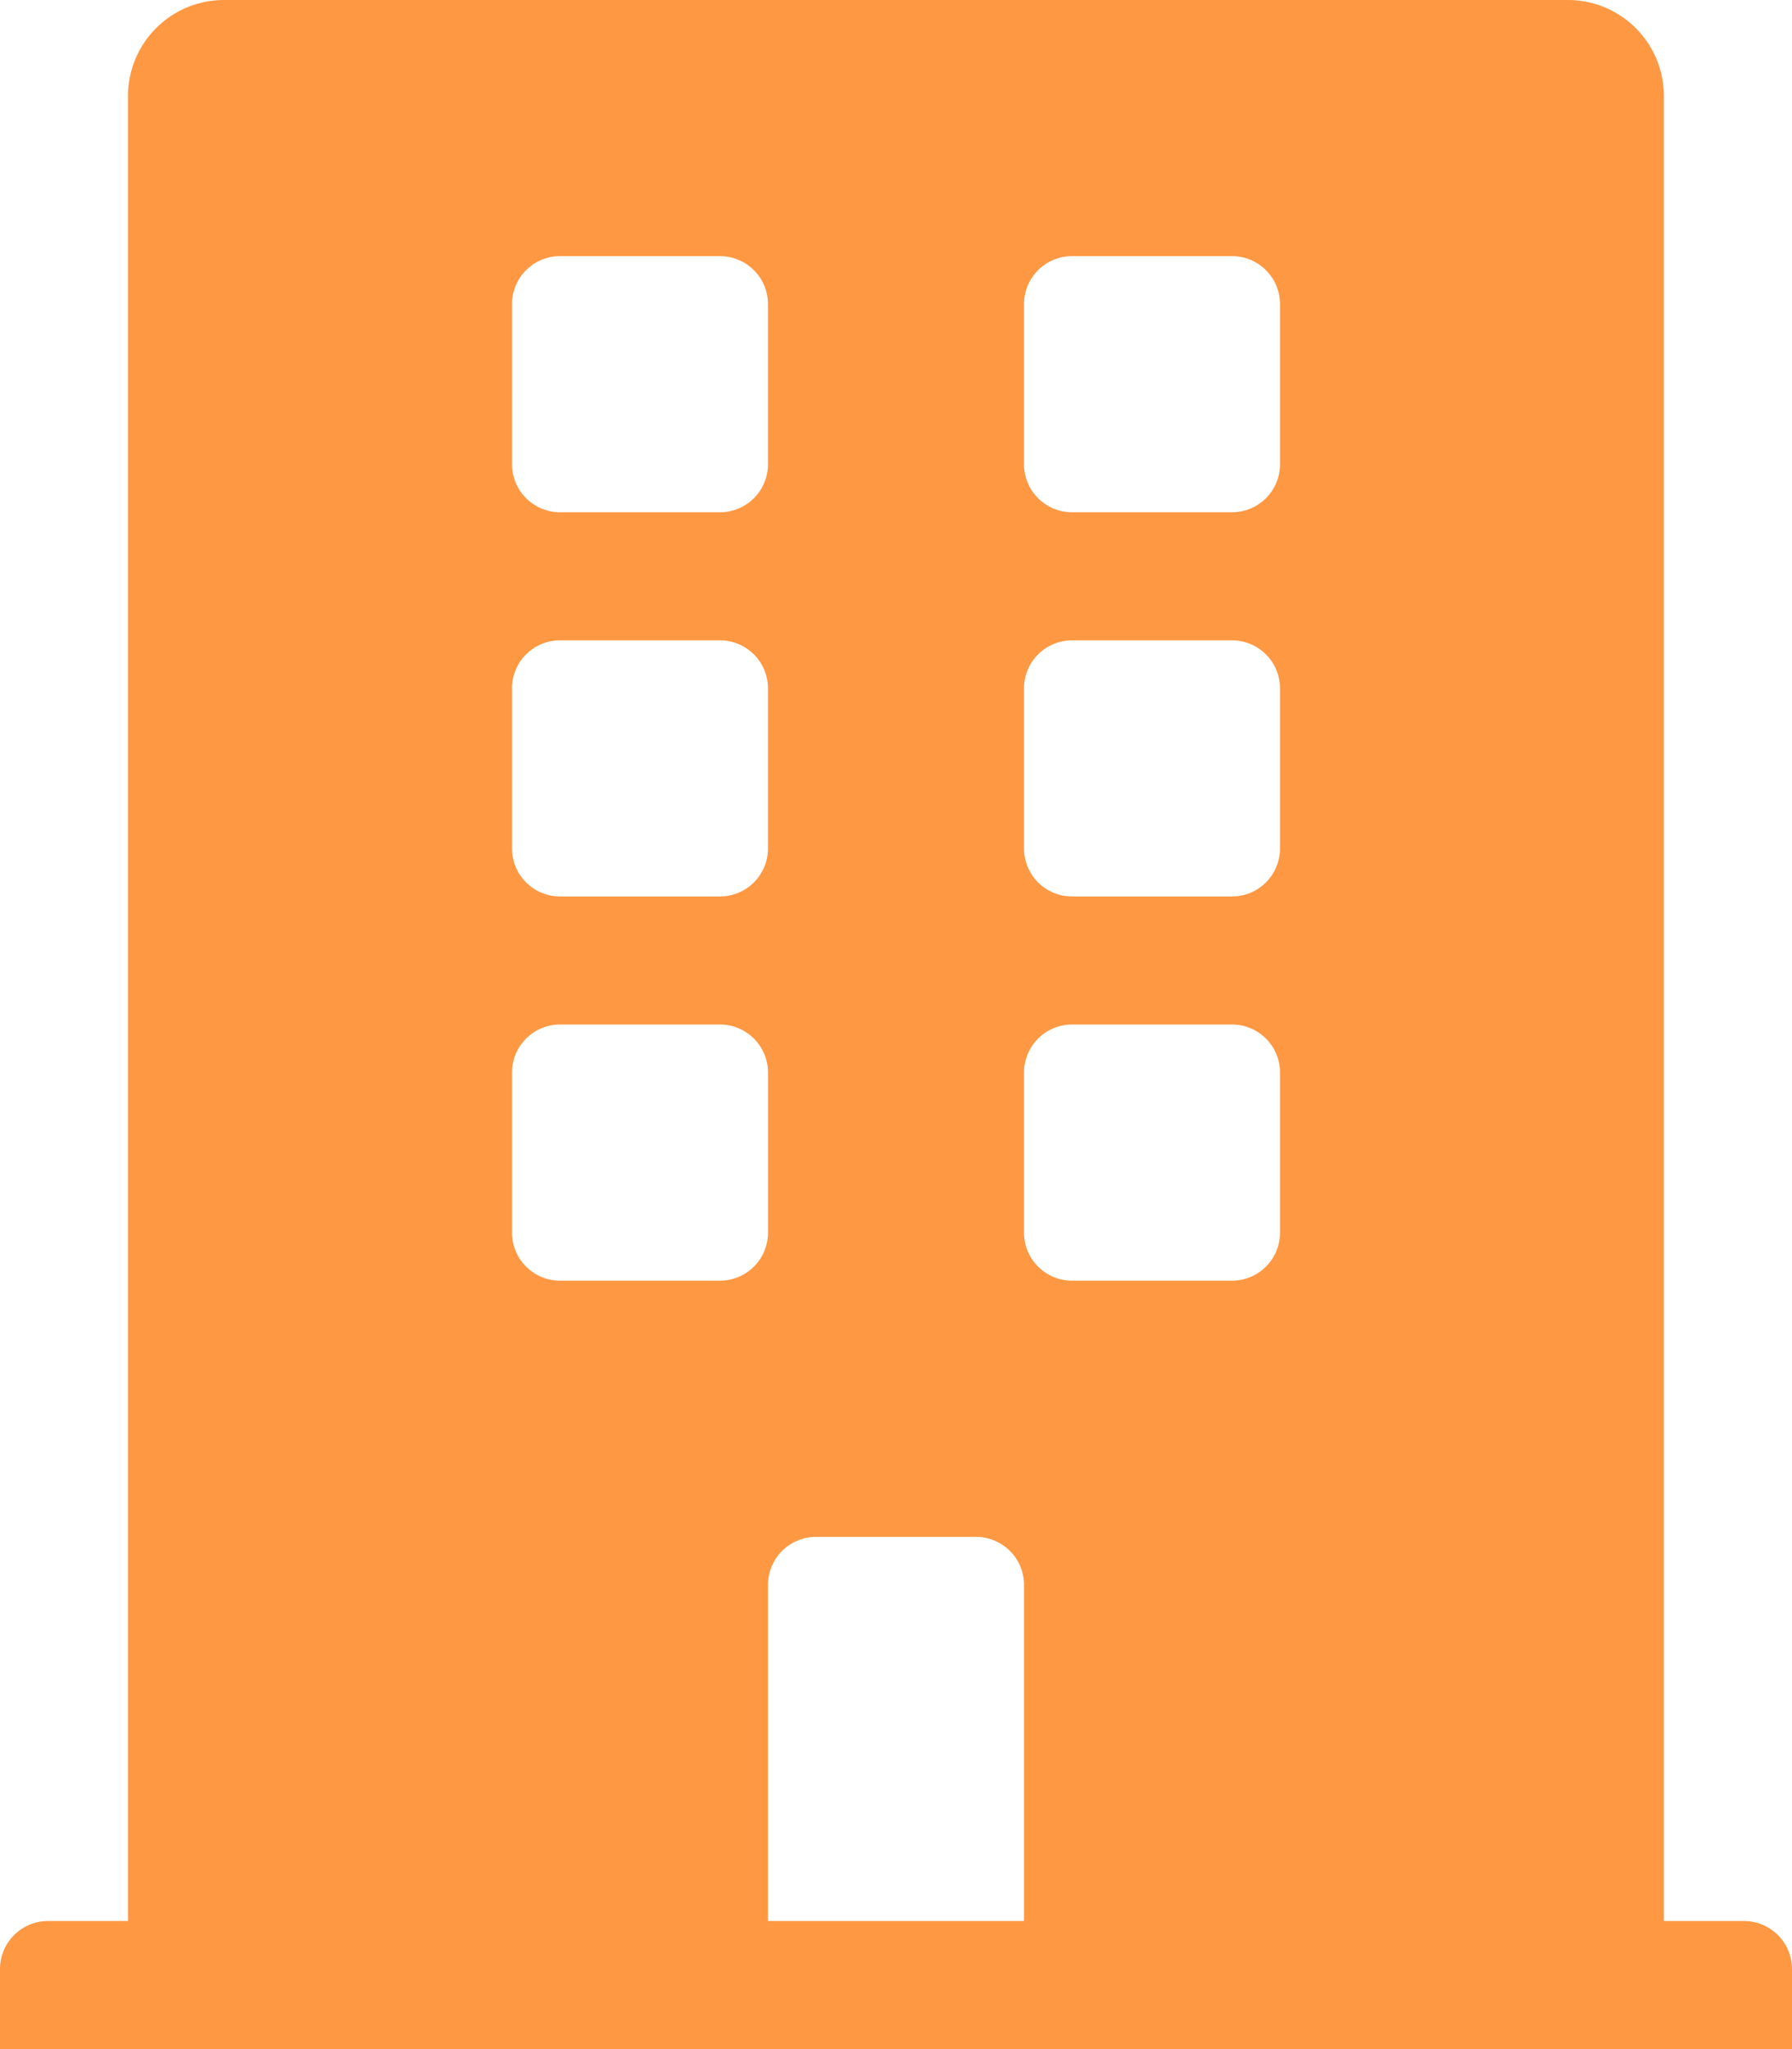 <svg xmlns="http://www.w3.org/2000/svg" width="69.347" height="79.253" viewBox="0 0 69.347 79.253"><defs><style>.a{fill:#ff9843;}</style></defs><path class="a" d="M67.489,74.3h-3.1V3.715A3.715,3.715,0,0,0,60.678,0H8.668A3.715,3.715,0,0,0,4.953,3.715V74.3h-3.1A1.858,1.858,0,0,0,0,76.157v3.1H69.347v-3.1A1.858,1.858,0,0,0,67.489,74.3ZM19.813,11.764a1.858,1.858,0,0,1,1.857-1.857h6.192a1.858,1.858,0,0,1,1.857,1.857v6.192a1.858,1.858,0,0,1-1.857,1.857H21.671a1.858,1.858,0,0,1-1.857-1.857Zm0,14.86a1.858,1.858,0,0,1,1.857-1.857h6.192a1.858,1.858,0,0,1,1.857,1.857v6.192a1.858,1.858,0,0,1-1.857,1.857H21.671a1.858,1.858,0,0,1-1.857-1.857Zm8.049,22.909H21.671a1.858,1.858,0,0,1-1.857-1.857V41.484a1.858,1.858,0,0,1,1.857-1.858h6.192a1.858,1.858,0,0,1,1.857,1.858v6.192A1.858,1.858,0,0,1,27.862,49.533ZM39.627,74.3H29.72v-13a1.858,1.858,0,0,1,1.857-1.857h6.192A1.858,1.858,0,0,1,39.627,61.3Zm9.907-26.624a1.858,1.858,0,0,1-1.858,1.857H41.484a1.858,1.858,0,0,1-1.857-1.857V41.484a1.858,1.858,0,0,1,1.857-1.858h6.192a1.858,1.858,0,0,1,1.858,1.858Zm0-14.86a1.858,1.858,0,0,1-1.858,1.857H41.484a1.858,1.858,0,0,1-1.857-1.857V26.624a1.858,1.858,0,0,1,1.857-1.857h6.192a1.858,1.858,0,0,1,1.858,1.857Zm0-14.86a1.858,1.858,0,0,1-1.858,1.857H41.484a1.858,1.858,0,0,1-1.857-1.857V11.764a1.858,1.858,0,0,1,1.857-1.857h6.192a1.858,1.858,0,0,1,1.858,1.857Z"/></svg>